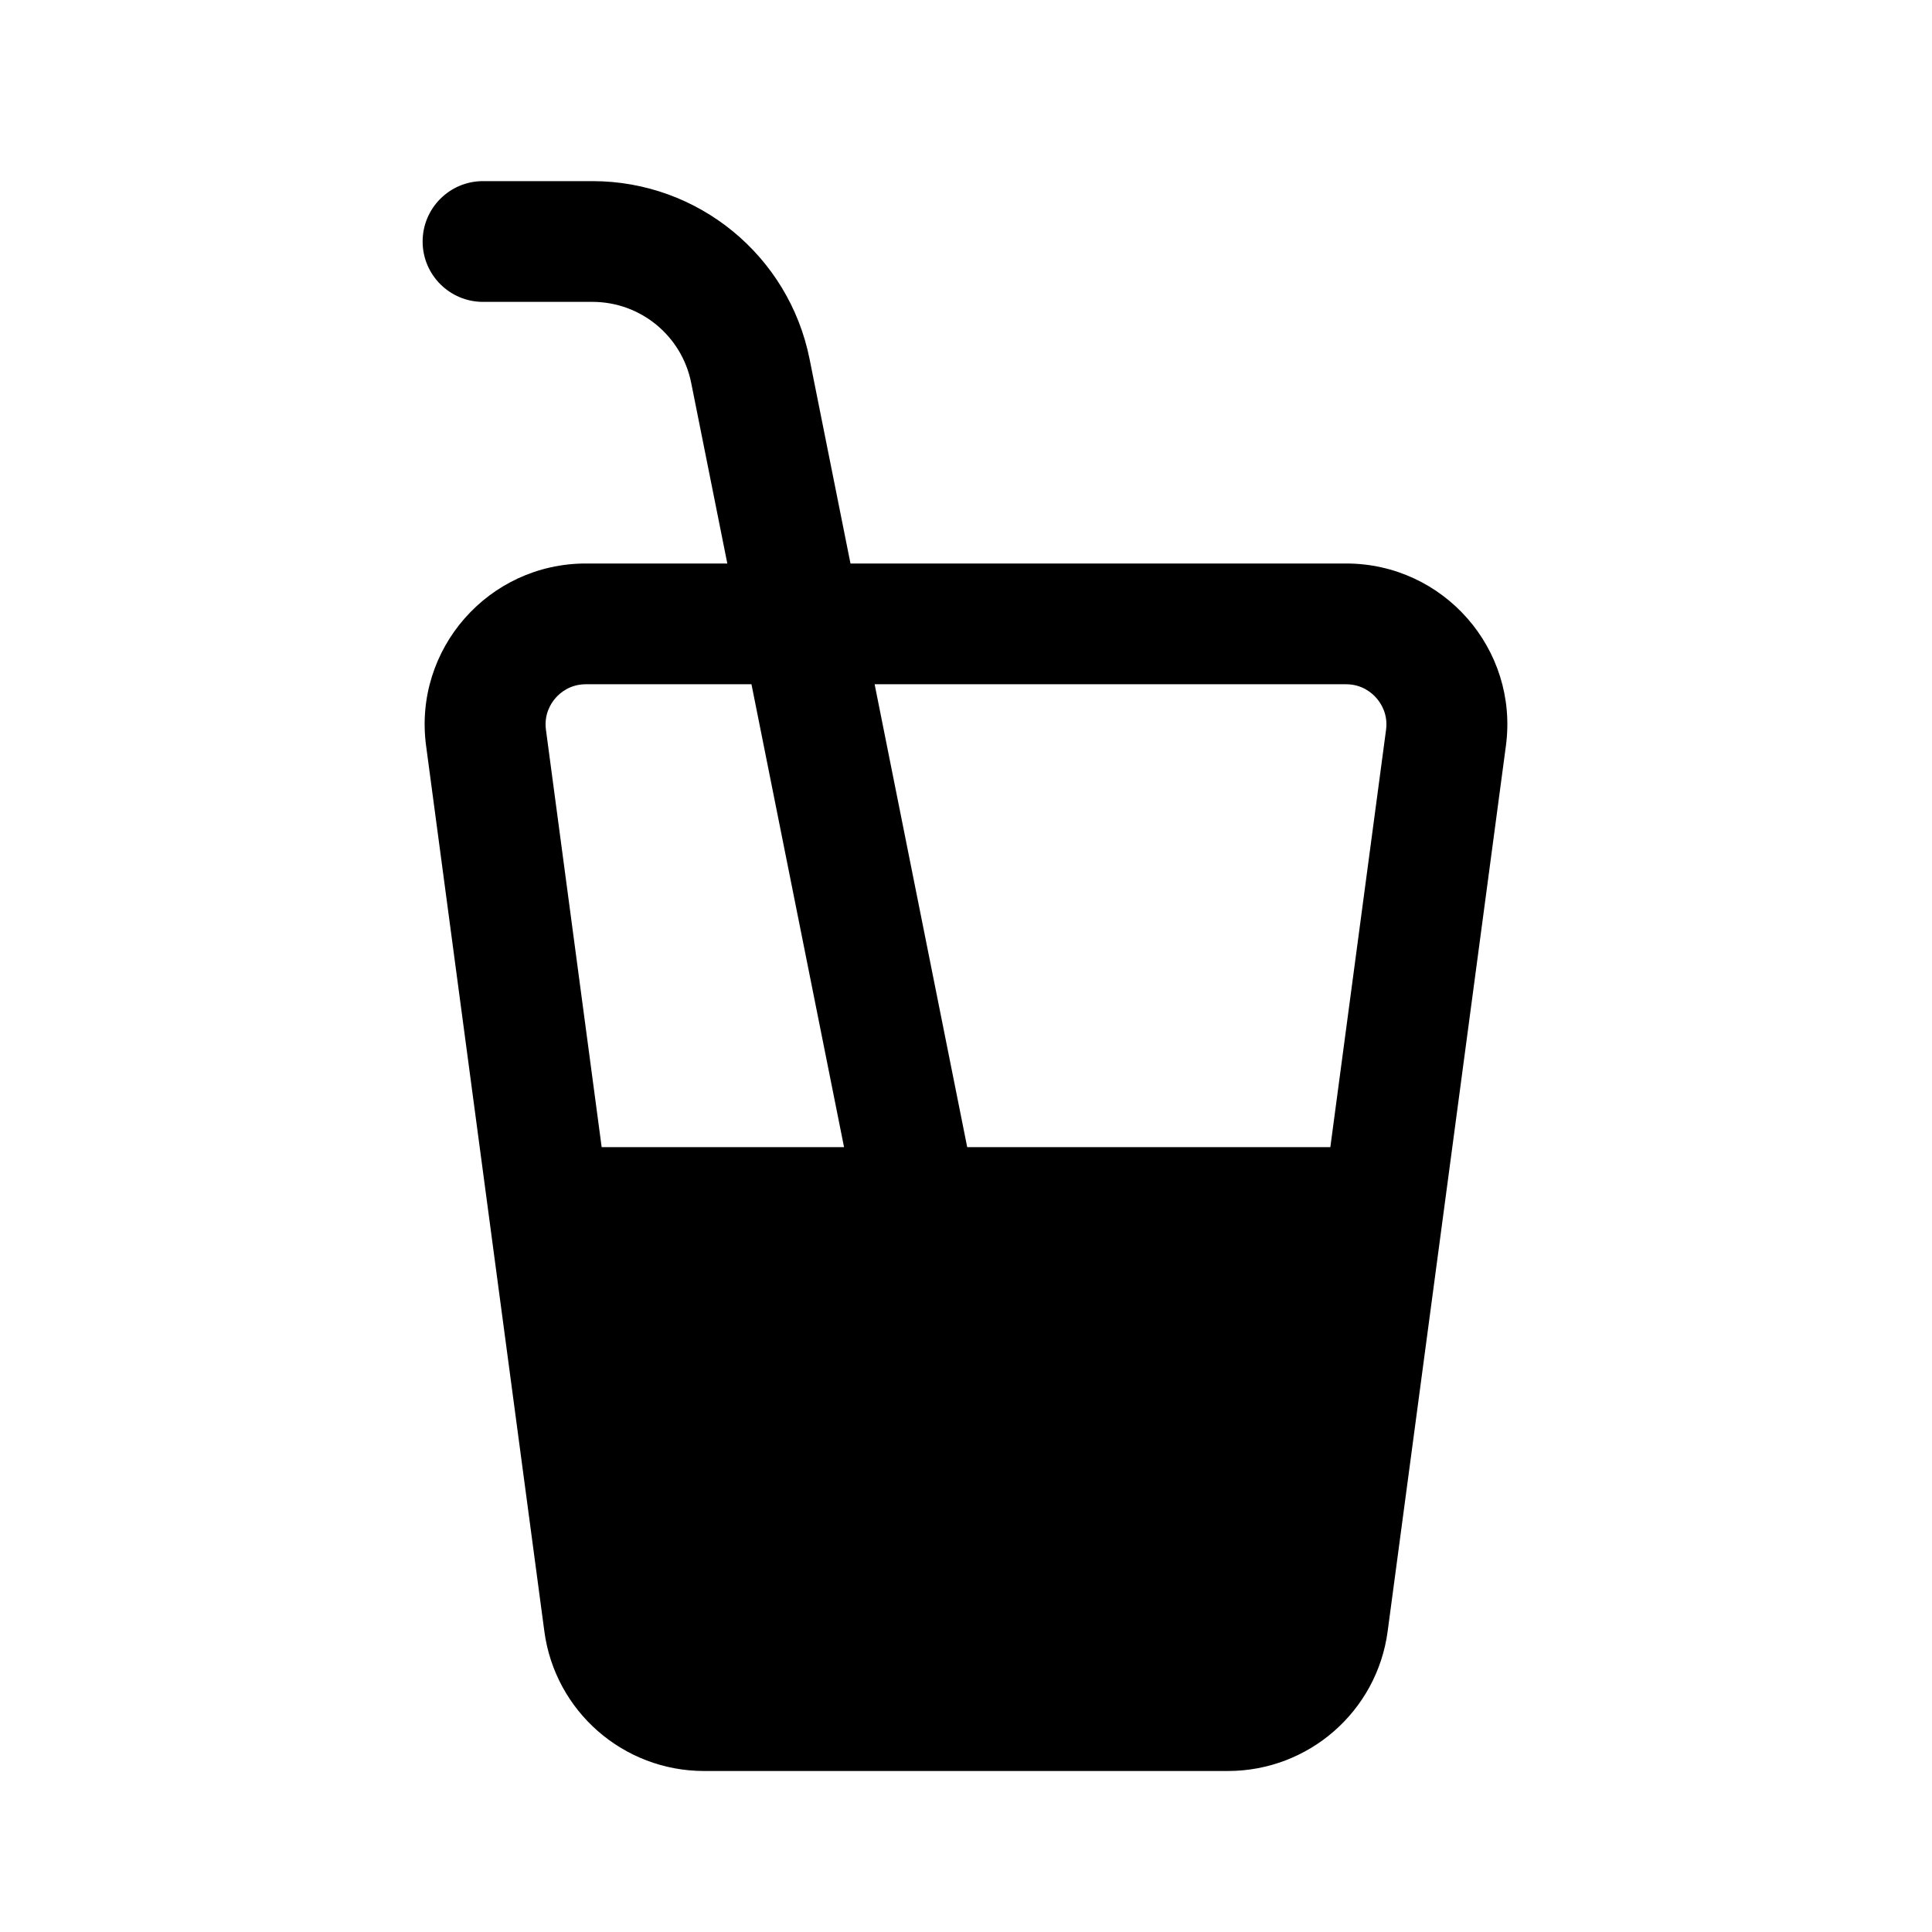 <svg width="24" height="24" viewBox="0 0 24 24" fill="none" xmlns="http://www.w3.org/2000/svg">
<path fill-rule="evenodd" clip-rule="evenodd" d="M5.25 3C5.25 2.586 5.586 2.25 6 2.25H7.36C8.671 2.25 9.8 3.175 10.057 4.461L10.057 4.461L10.565 7H16.722H16.722C17.933 7 18.867 8.065 18.707 9.264L17.238 20.264C17.106 21.258 16.257 22 15.253 22H8.747C7.743 22 6.894 21.258 6.762 20.264L5.293 9.264C5.133 8.065 6.067 7 7.278 7H9.035L8.586 4.755L8.586 4.755C8.469 4.171 7.956 3.75 7.36 3.75H6C5.586 3.75 5.25 3.414 5.25 3ZM10.485 14.25L9.335 8.5H7.278C7.08 8.5 6.957 8.607 6.901 8.671C6.845 8.735 6.756 8.871 6.782 9.066L7.474 14.25H10.485ZM16.526 14.25H12.015L10.865 8.5H16.721C16.919 8.5 17.042 8.607 17.098 8.671C17.154 8.735 17.244 8.87 17.218 9.066L16.526 14.25Z" fill="black"/>
</svg>
